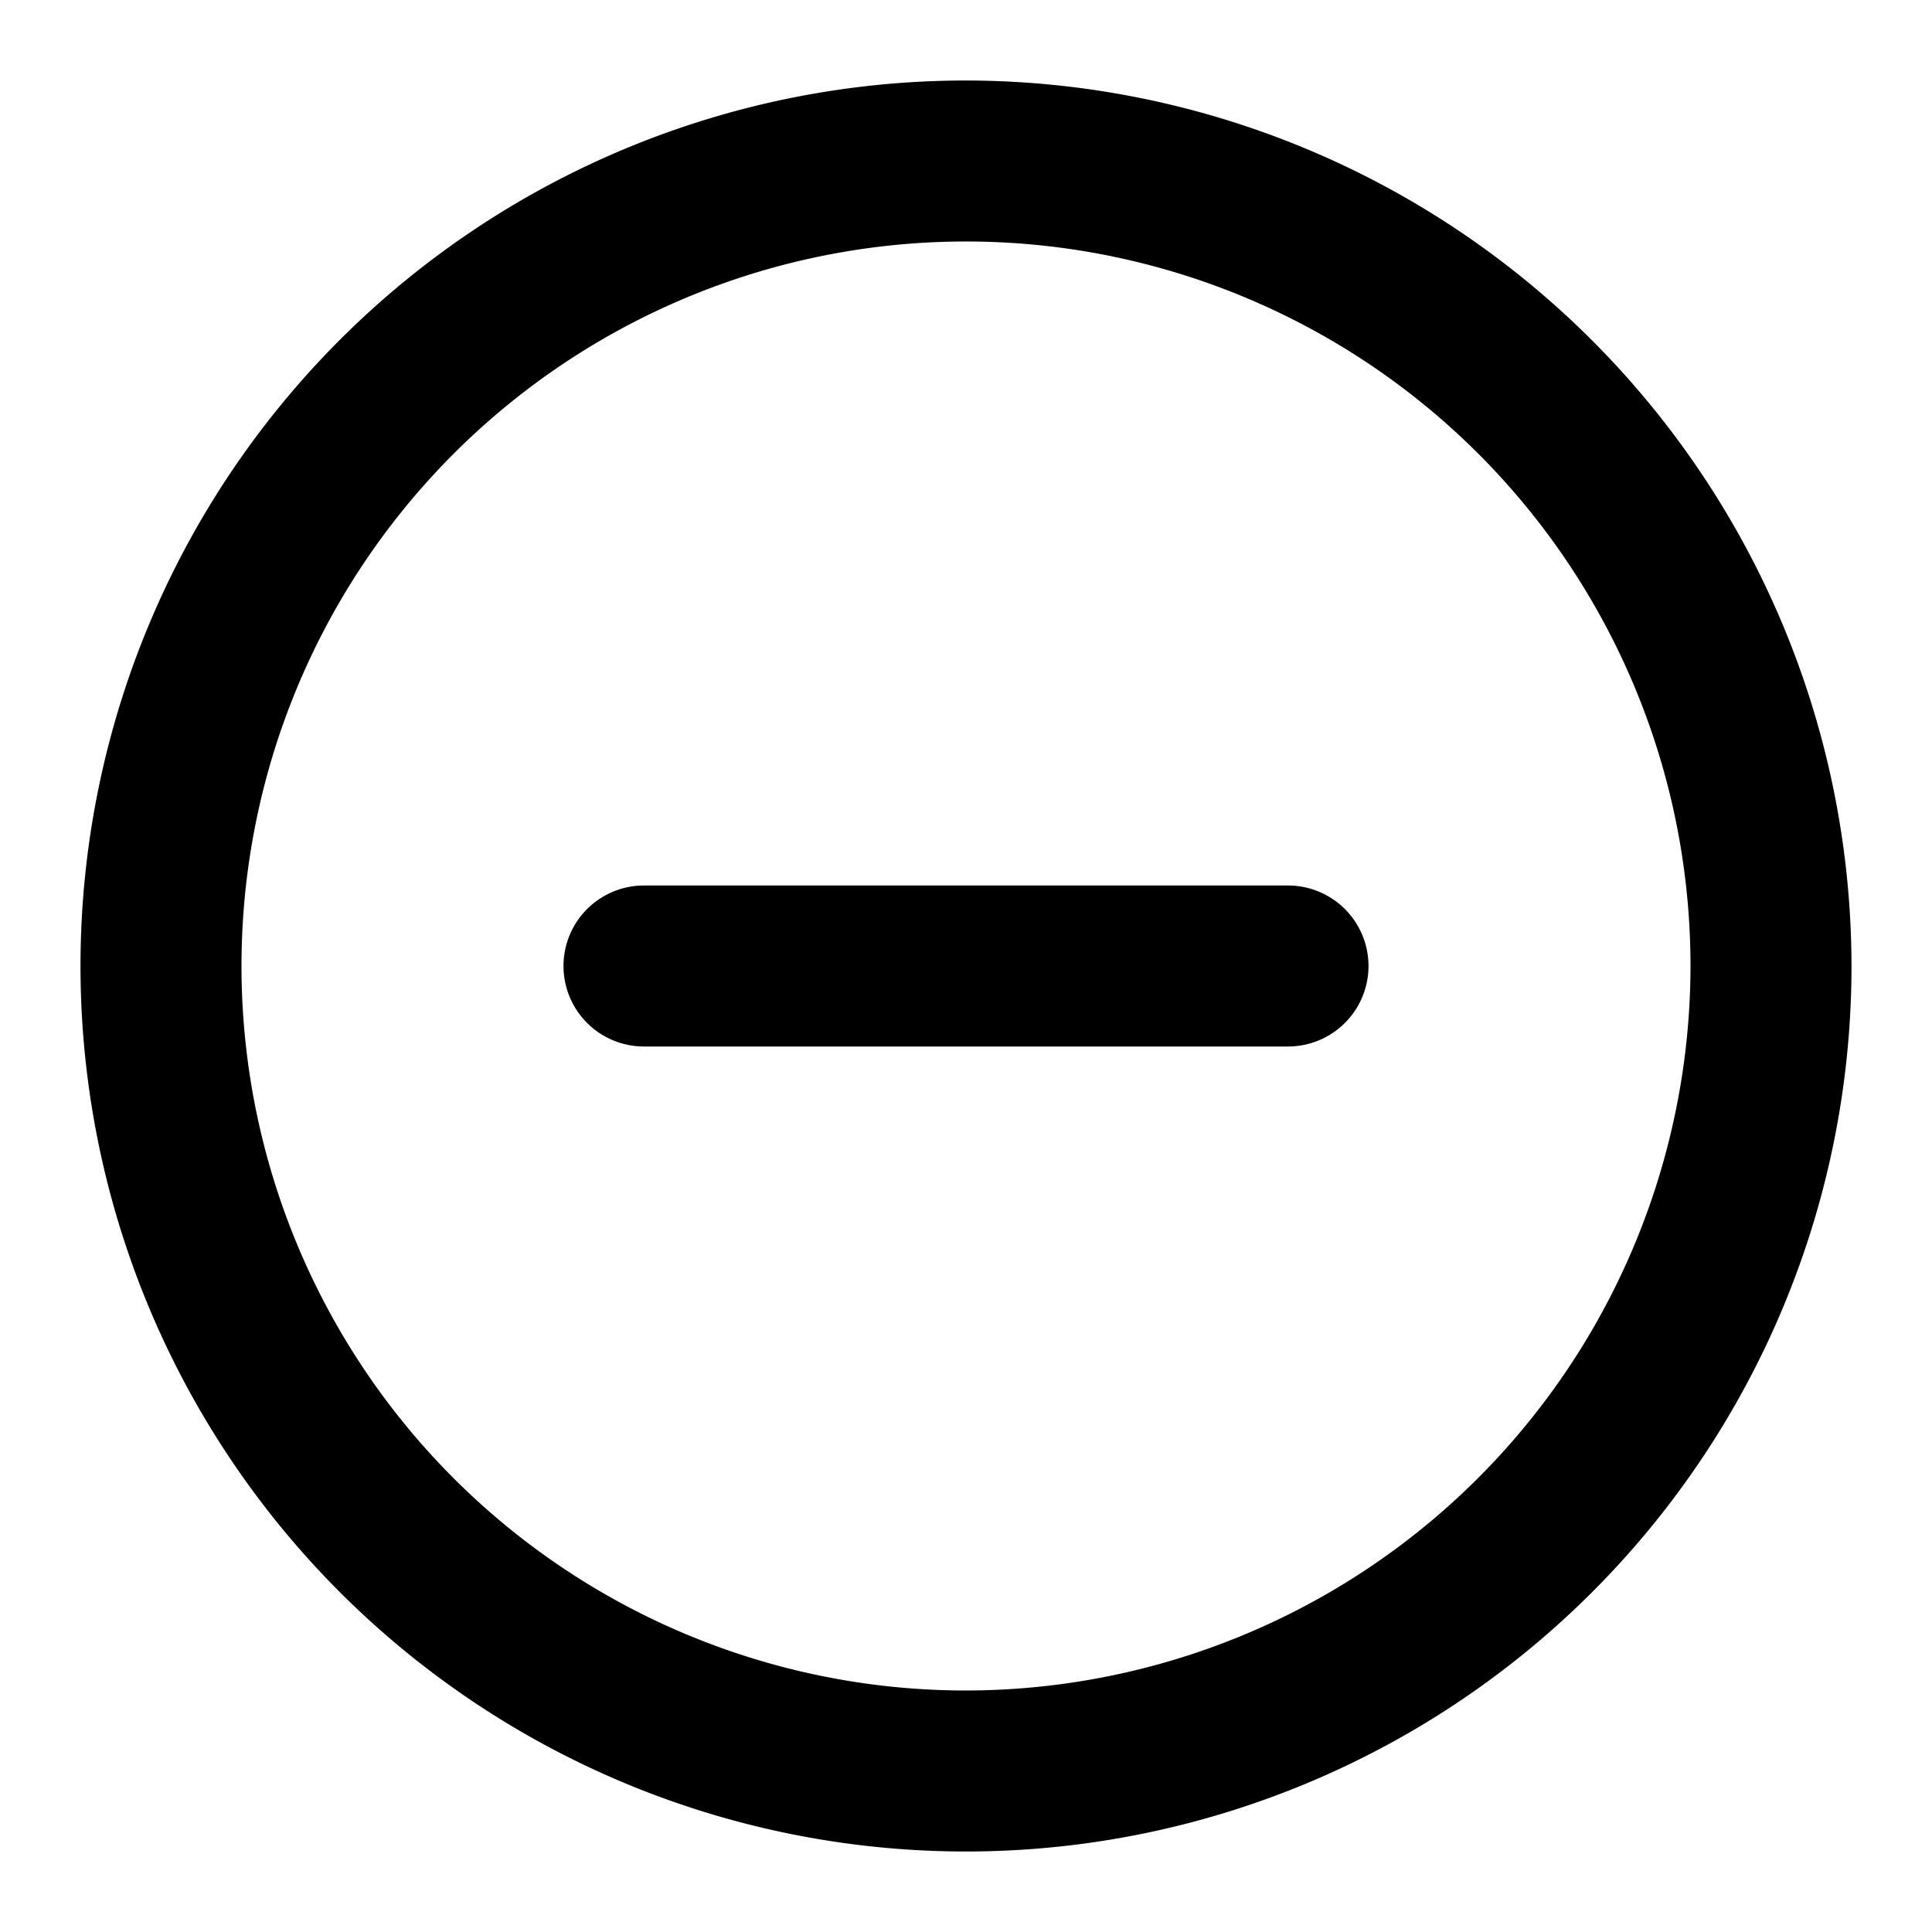 <svg viewBox="0 0 24 24" xmlns="http://www.w3.org/2000/svg"><path d="m12 1a11 11 0 1 0 11 11 11.013 11.013 0 0 0 -11-11zm0 20a9 9 0 1 1 9-9 9.01 9.01 0 0 1 -9 9z"/><path d="m16 11h-8a1 1 0 0 0 0 2h8a1 1 0 0 0 0-2z"/></svg>